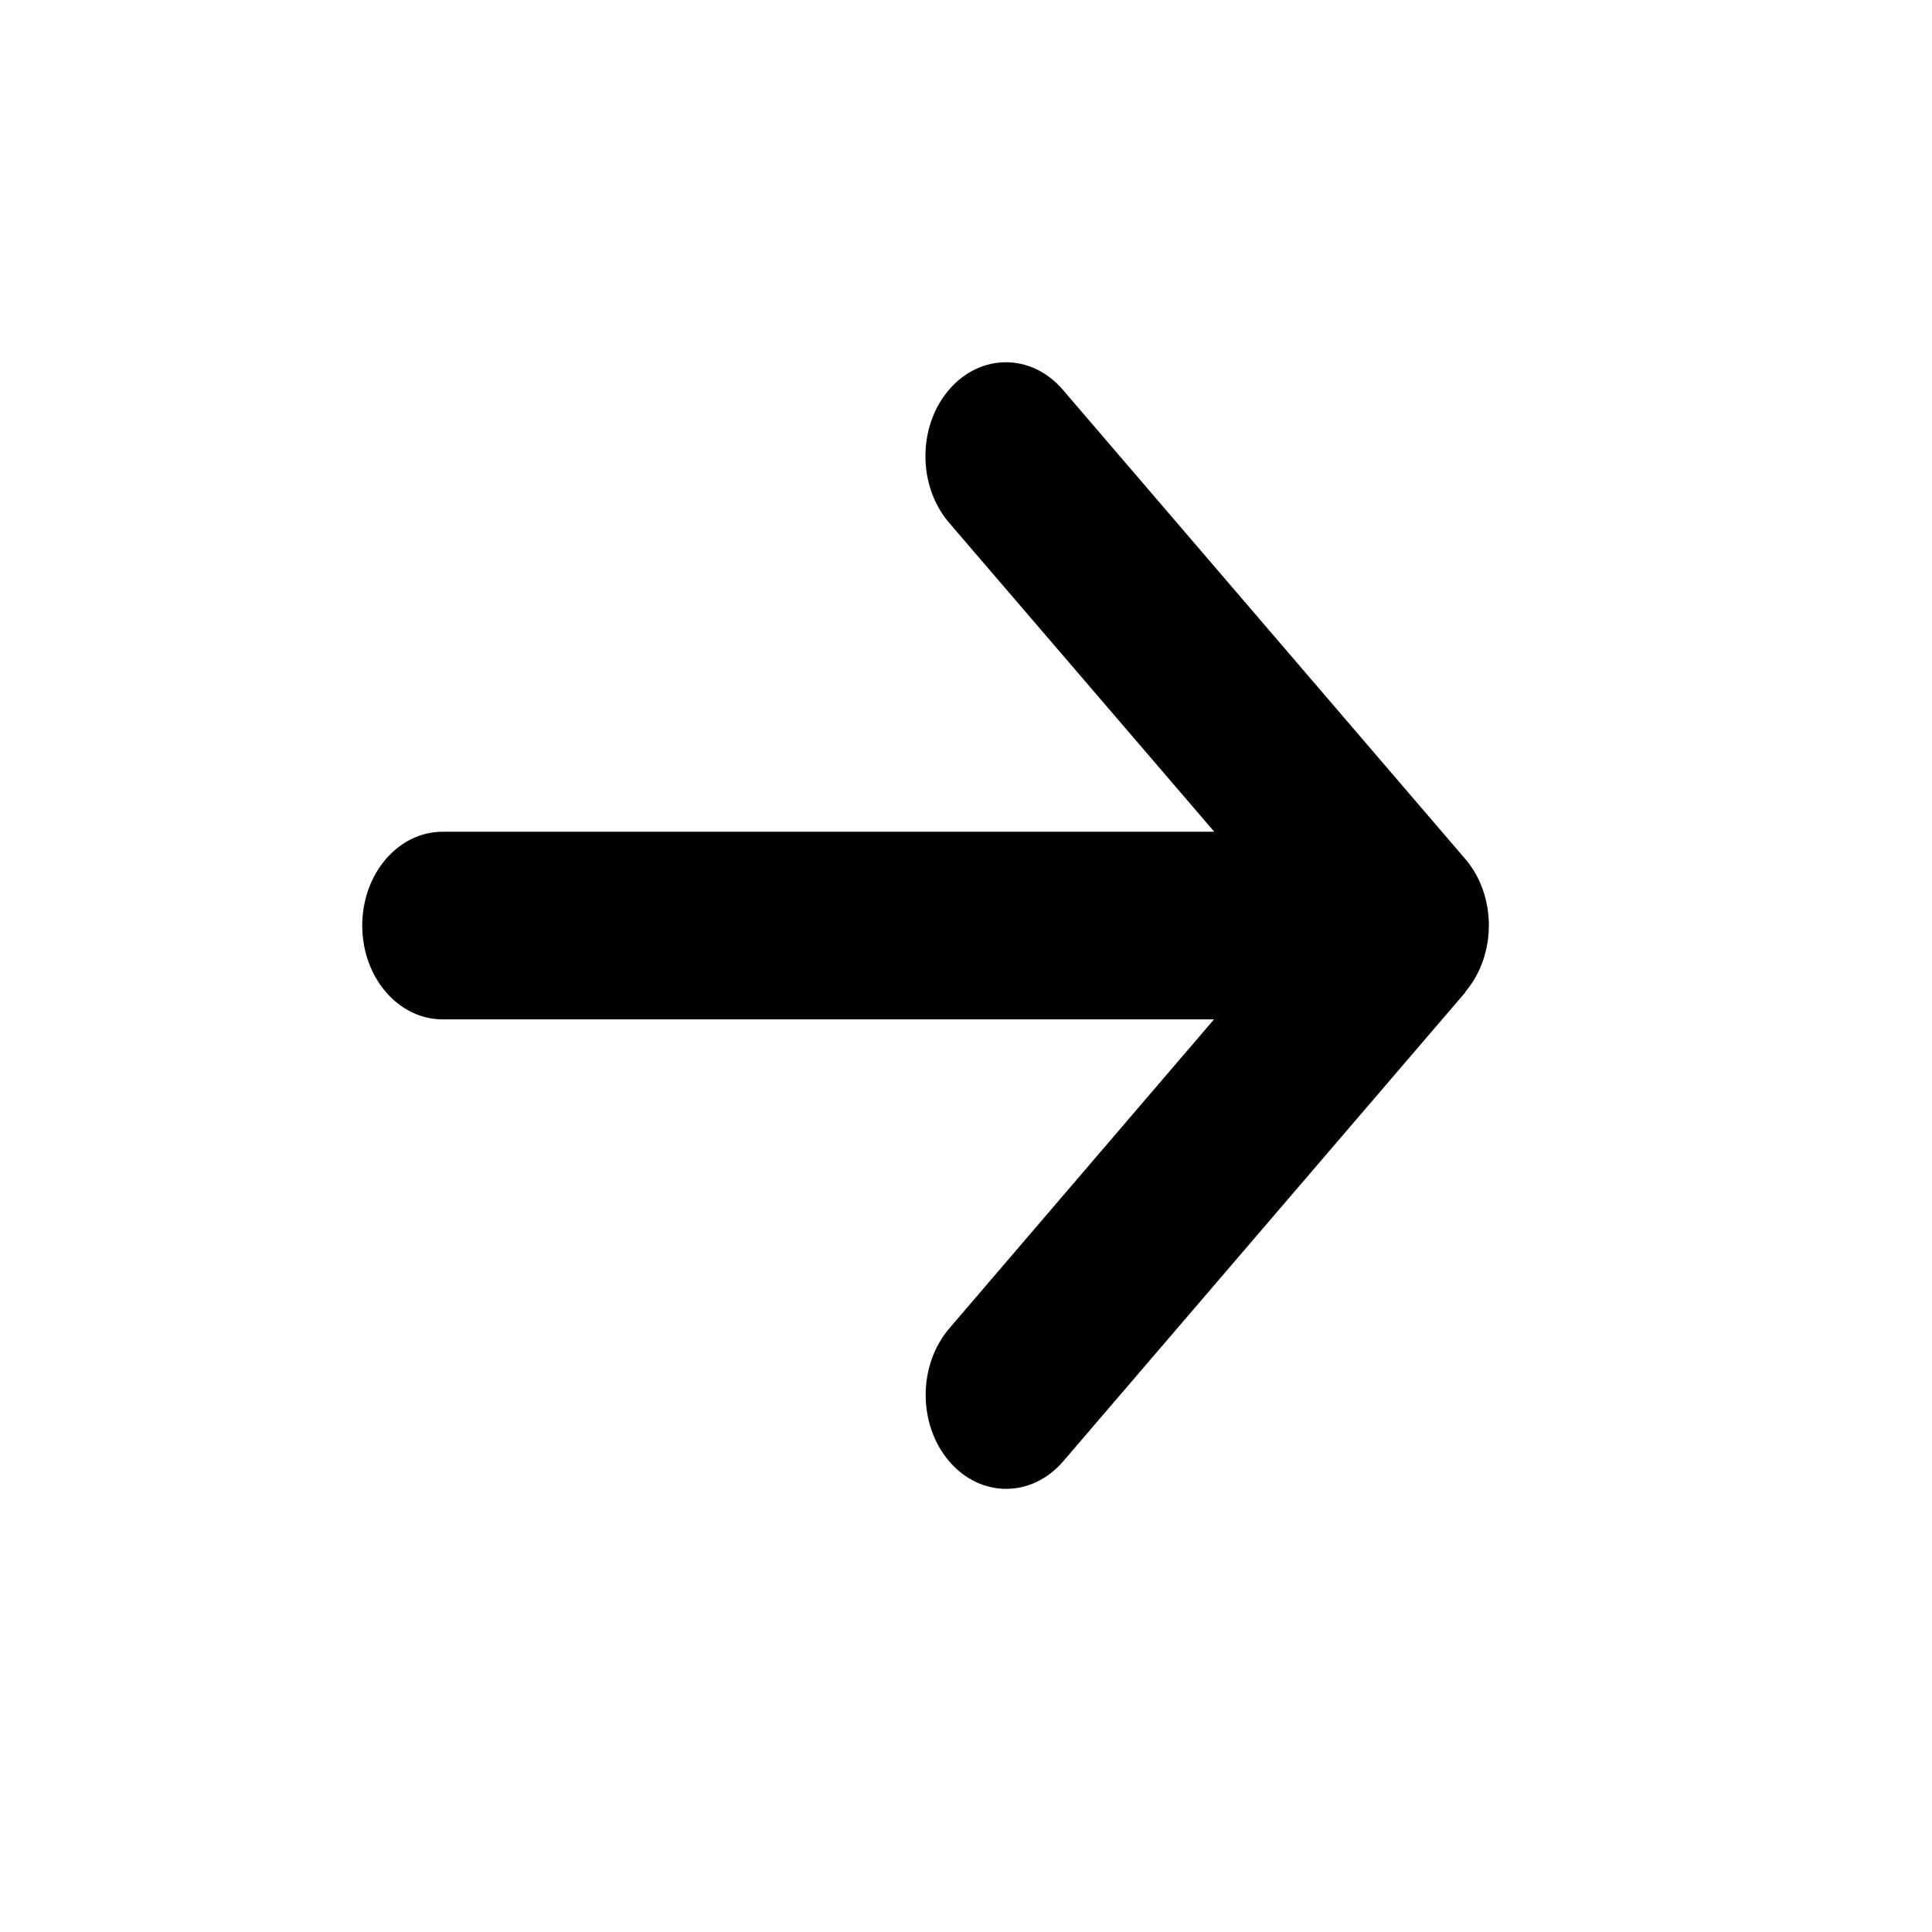<svg width="16" height="16" viewBox="0 0 16 16" fill="none" xmlns="http://www.w3.org/2000/svg">
<path d="M12.135 8.214C12.395 7.91 12.395 7.417 12.135 7.114L8.802 3.228C8.542 2.924 8.119 2.924 7.859 3.228C7.599 3.531 7.599 4.024 7.859 4.328L10.056 6.888H3.666C3.298 6.888 3 7.235 3 7.665C3 8.095 3.298 8.442 3.666 8.442H10.054L7.861 11.002C7.601 11.306 7.601 11.799 7.861 12.102C8.121 12.406 8.544 12.406 8.805 12.102L12.137 8.216L12.135 8.214Z" fill="black"/>
</svg>
